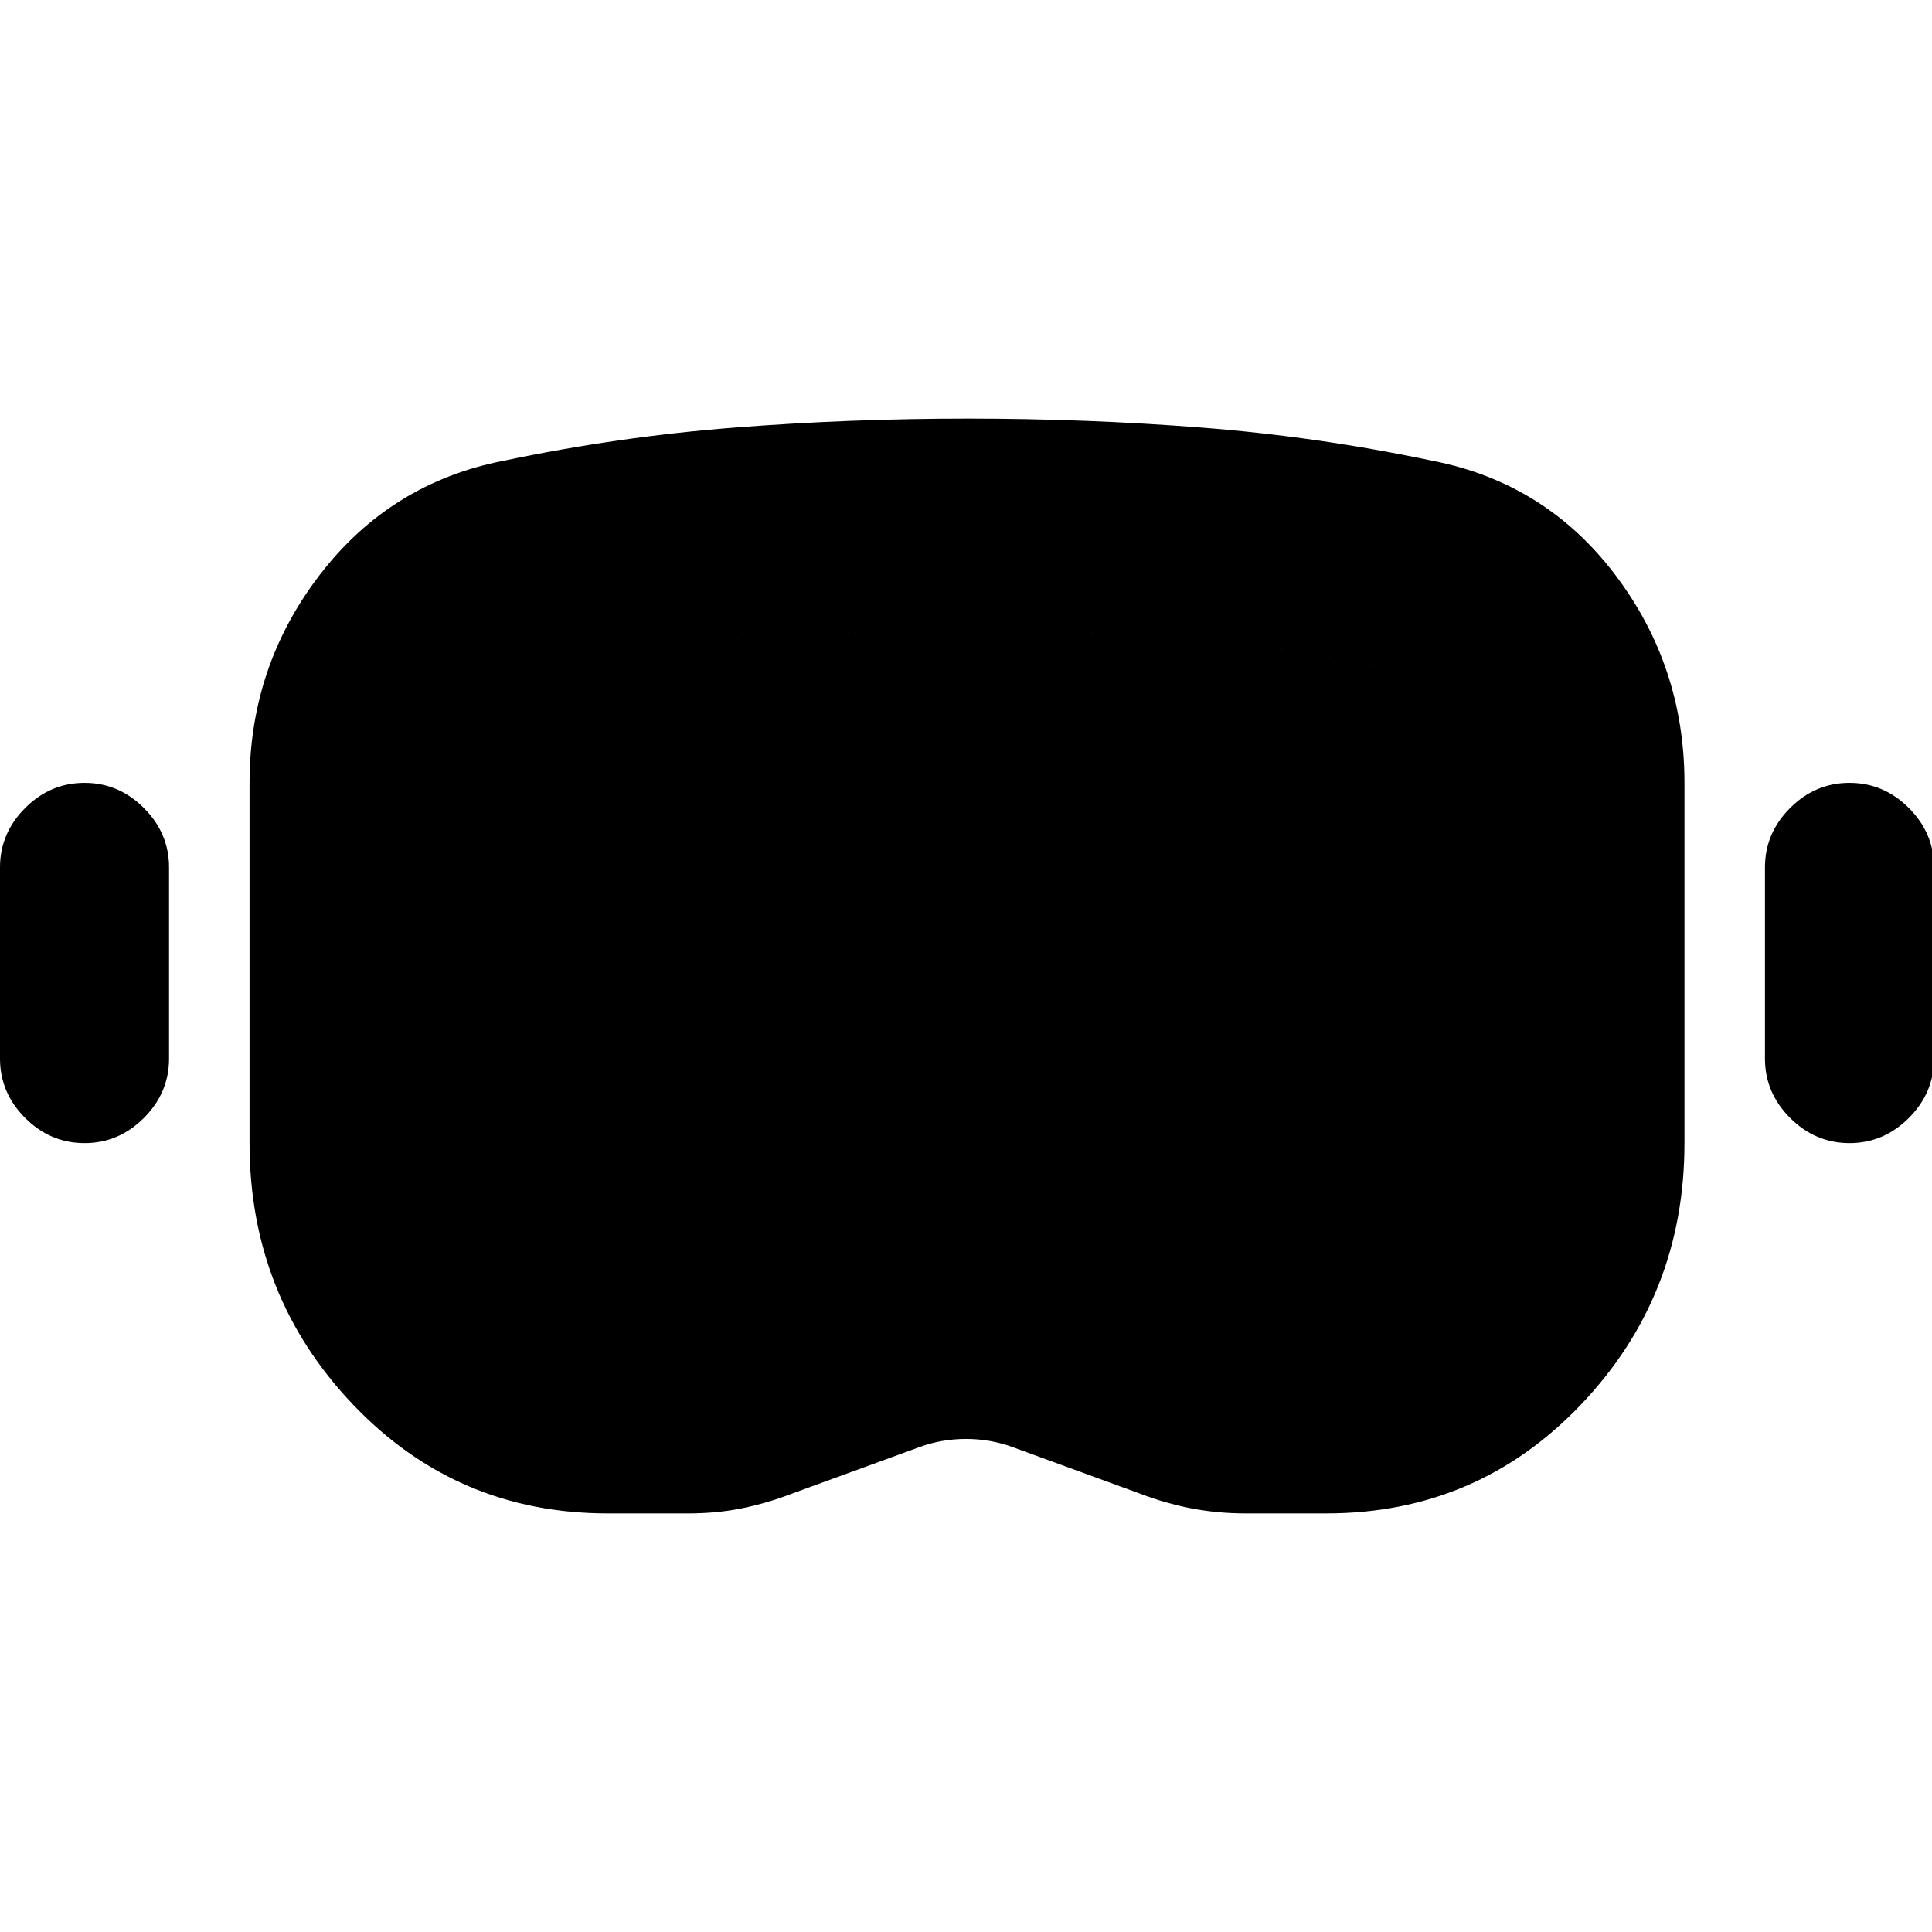 <svg xmlns="http://www.w3.org/2000/svg" height="24" viewBox="0 -960 960 960" width="24"><path d="M302-208q-75 0-126.5-54T124-392v-179q0-58 35-103.5t91-56.5q57-12 114.5-16.5T481-752q59 0 116.5 4.5T712-731q56 11 90.5 56.5T837-571v179q0 76-51.5 130T659-208h-40q-14 0-27-2.5t-26-7.5l-63-23q-11-4-23-4t-23 4l-63 23q-13 5-25.5 7.5T342-208h-40Zm-2-105h41q6 0 12-1t11-3q29-10 57.5-21.5T481-350q31 0 60 11l58 22q5 2 10.5 3t10.5 1h41q31 0 51-23.5t20-55.5v-179q0-20-11-36.5T691-628q-52-11-104-15t-106-4q-53 0-105.5 4T271-628q-20 4-31 20.5T229-571v179q0 32 20 55.5t51 23.5ZM42-392q-17 0-29.5-12.5T0-434v-95q0-17 12.5-29.5T42-571q17 0 29.5 12.5T84-529v95q0 17-12.5 29.5T42-392Zm877 0q-17 0-29.5-12.5T877-434v-95q0-17 12.5-29.5T919-571q17 0 29.5 12.5T961-529v95q0 17-12.5 29.5T919-392Zm-619 79q-31 0-51-23.5T229-392v-179q0-20 11-36.5t31-20.5q52-11 104.5-15t105.5-4q54 0 106 4t104 15q19 4 30 20.5t11 36.5v179q0 32-20 55.5T661-313h-41q-5 0-10.5-1t-10.5-3l-58-22q-29-11-60-11t-59.5 11.5Q393-327 364-317q-5 2-11 3t-12 1h-41Z"/></svg>